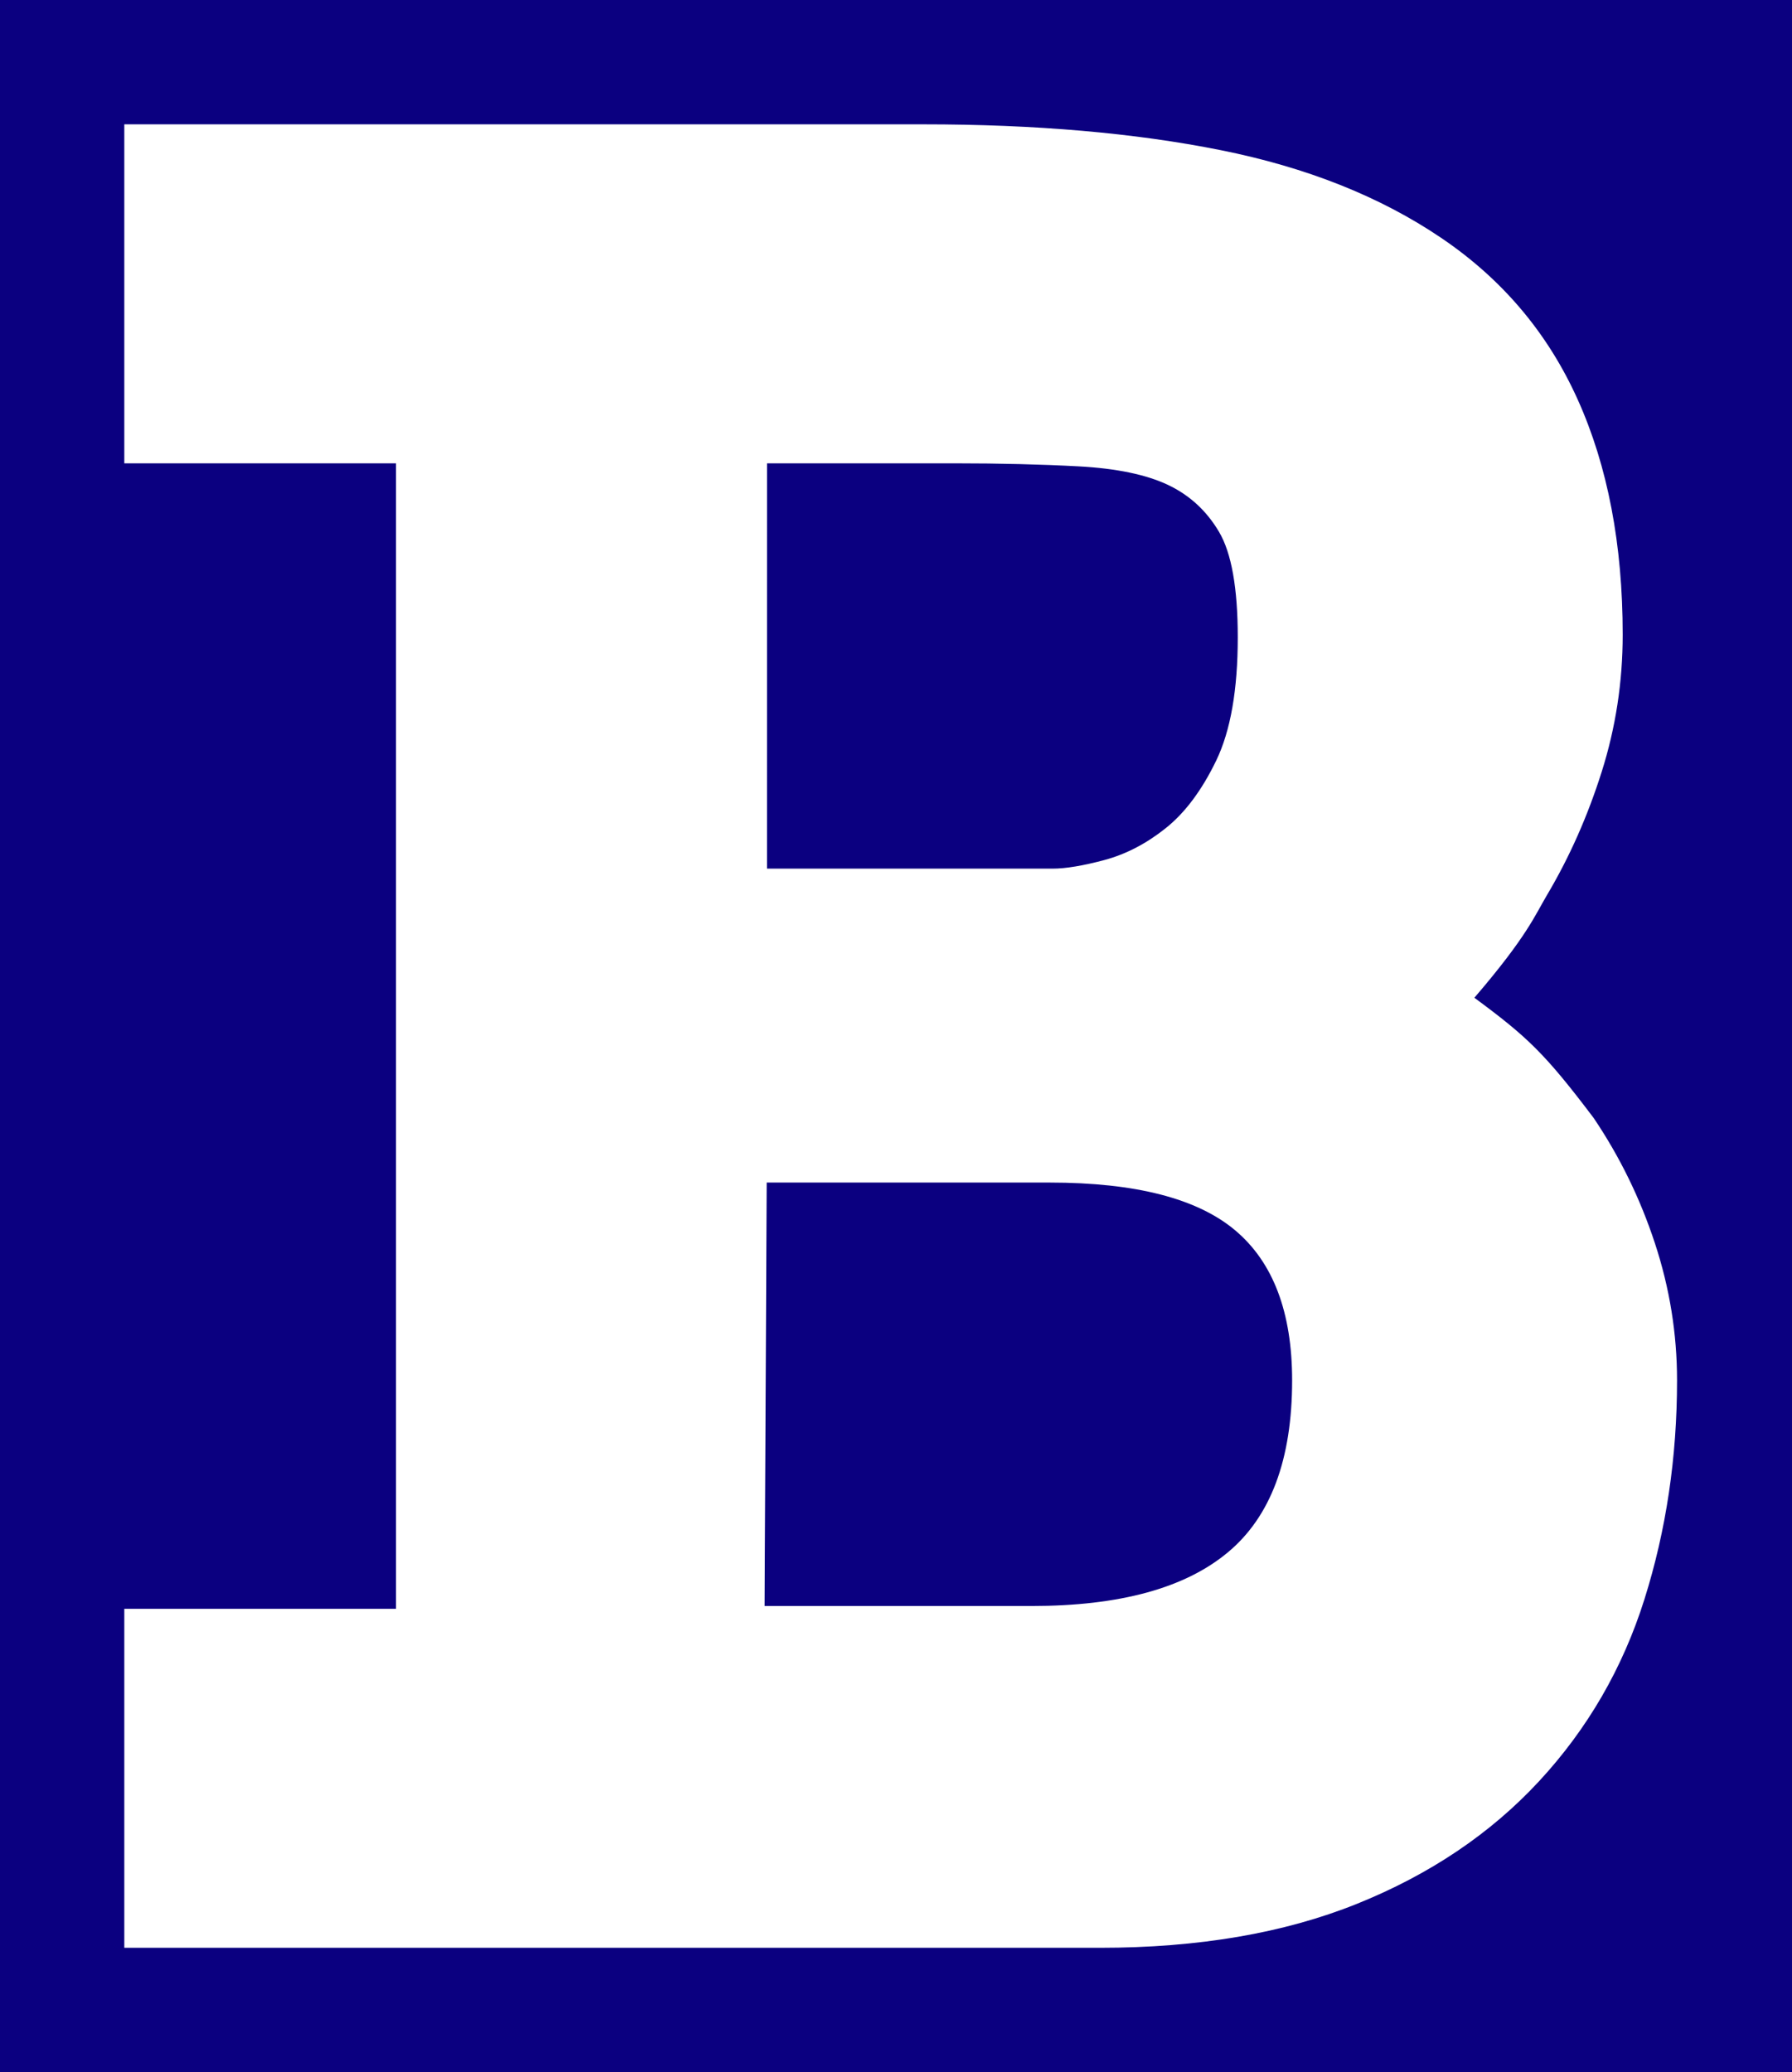 <?xml version="1.0" encoding="UTF-8" standalone="no"?>
<svg
   xmlns:dc="http://purl.org/dc/elements/1.1/"
   xmlns:cc="http://creativecommons.org/ns#"
   xmlns:rdf="http://www.w3.org/1999/02/22-rdf-syntax-ns#"
   xmlns:svg="http://www.w3.org/2000/svg"
   xmlns="http://www.w3.org/2000/svg"
   xmlns:sodipodi="http://sodipodi.sourceforge.net/DTD/sodipodi-0.dtd"
   xmlns:inkscape="http://www.inkscape.org/namespaces/inkscape"
   version="1.0"
   width="86.5"
   height="100"
   id="svg2"
   inkscape:version="0.91 r13725"
   sodipodi:docname="b2.svg">
  <defs
     id="defs18" />
  <sodipodi:namedview
     pagecolor="#ffffff"
     bordercolor="#666666"
     borderopacity="1"
     objecttolerance="10"
     gridtolerance="10"
     guidetolerance="10"
     inkscape:pageopacity="0"
     inkscape:pageshadow="2"
     inkscape:window-width="2250"
     inkscape:window-height="1289"
     id="namedview16"
     showgrid="false"
     fit-margin-top="0"
     fit-margin-left="0"
     fit-margin-right="0"
     fit-margin-bottom="0"
     inkscape:zoom="5.982906"
     inkscape:cx="89.164875"
     inkscape:cy="52.787781"
     inkscape:window-x="1370"
     inkscape:window-y="358"
     inkscape:window-maximized="0"
     inkscape:current-layer="svg2"
     inkscape:showpageshadow="false" />
<rect x="0" y="0" width="86.5" height="100" fill="#0B0080" stroke="none" />
  <path
     d="M 44.553,6 6,6 l 0,16.36 13.117,0 0,55.28 L 6,77.64 6,94 53.095,94 c 4.747,0 8.88,-0.705 12.395,-2.118 3.515,-1.413 6.447,-3.382 8.793,-5.912 2.345,-2.53 4.043,-5.457 5.093,-8.787 1.05,-3.328 1.575,-6.85 1.575,-10.568 0,-2.25 -0.357,-4.46 -1.07,-6.622 -0.713,-2.165 -1.698,-4.178 -2.955,-6.04 -2.351,-3.109 -3.182,-3.899 -5.758,-5.802 2.552,-2.969 2.926,-3.984 3.52,-4.98 1.075,-1.815 1.95,-3.788 2.625,-5.92 0.675,-2.132 1.015,-4.34 1.015,-6.622 0,-4.35 -0.723,-8.13 -2.17,-11.342 C 74.713,16.075 72.515,13.473 69.565,11.48 66.618,9.485 63.068,8.075 58.917,7.245 54.77,6.415 49.98,6 44.553,6 Z"
     id="path0"
     inkscape:connector-curvature="0"
     style="fill:#ffffff;fill-rule:evenodd;stroke:none"
     sodipodi:nodetypes="sccccccssscsccccsscccs" />
  <path
     d="m 37.008,57.07 13.665,0 c 4.143,0 7.128,0.77 8.955,2.31 1.827,1.54 2.743,3.953 2.743,7.235 0,3.815 -1.035,6.582 -3.107,8.305 -2.07,1.725 -5.225,2.585 -9.465,2.585 l -12.89,0 z"
     id="path1"
     inkscape:connector-curvature="0"
     style="fill:#0B0080;fill-rule:evenodd;stroke:none" />
  <path
     d="m 37.025,22.36 9.072,0 c 2.18,0 4.175,0.05 5.982,0.147 1.808,0.098 3.237,0.395 4.285,0.887 1.05,0.495 1.875,1.252 2.478,2.272 0.603,1.018 0.905,2.717 0.905,5.095 0,2.525 -0.347,4.505 -1.038,5.94 -0.693,1.433 -1.505,2.522 -2.438,3.265 C 55.34,40.71 54.355,41.222 53.32,41.502 52.282,41.78 51.445,41.92 50.807,41.92 l -13.783,0 z"
     id="path2"
     inkscape:connector-curvature="0"
     style="fill:#0B0080;fill-rule:evenodd;stroke:none" />
</svg>
